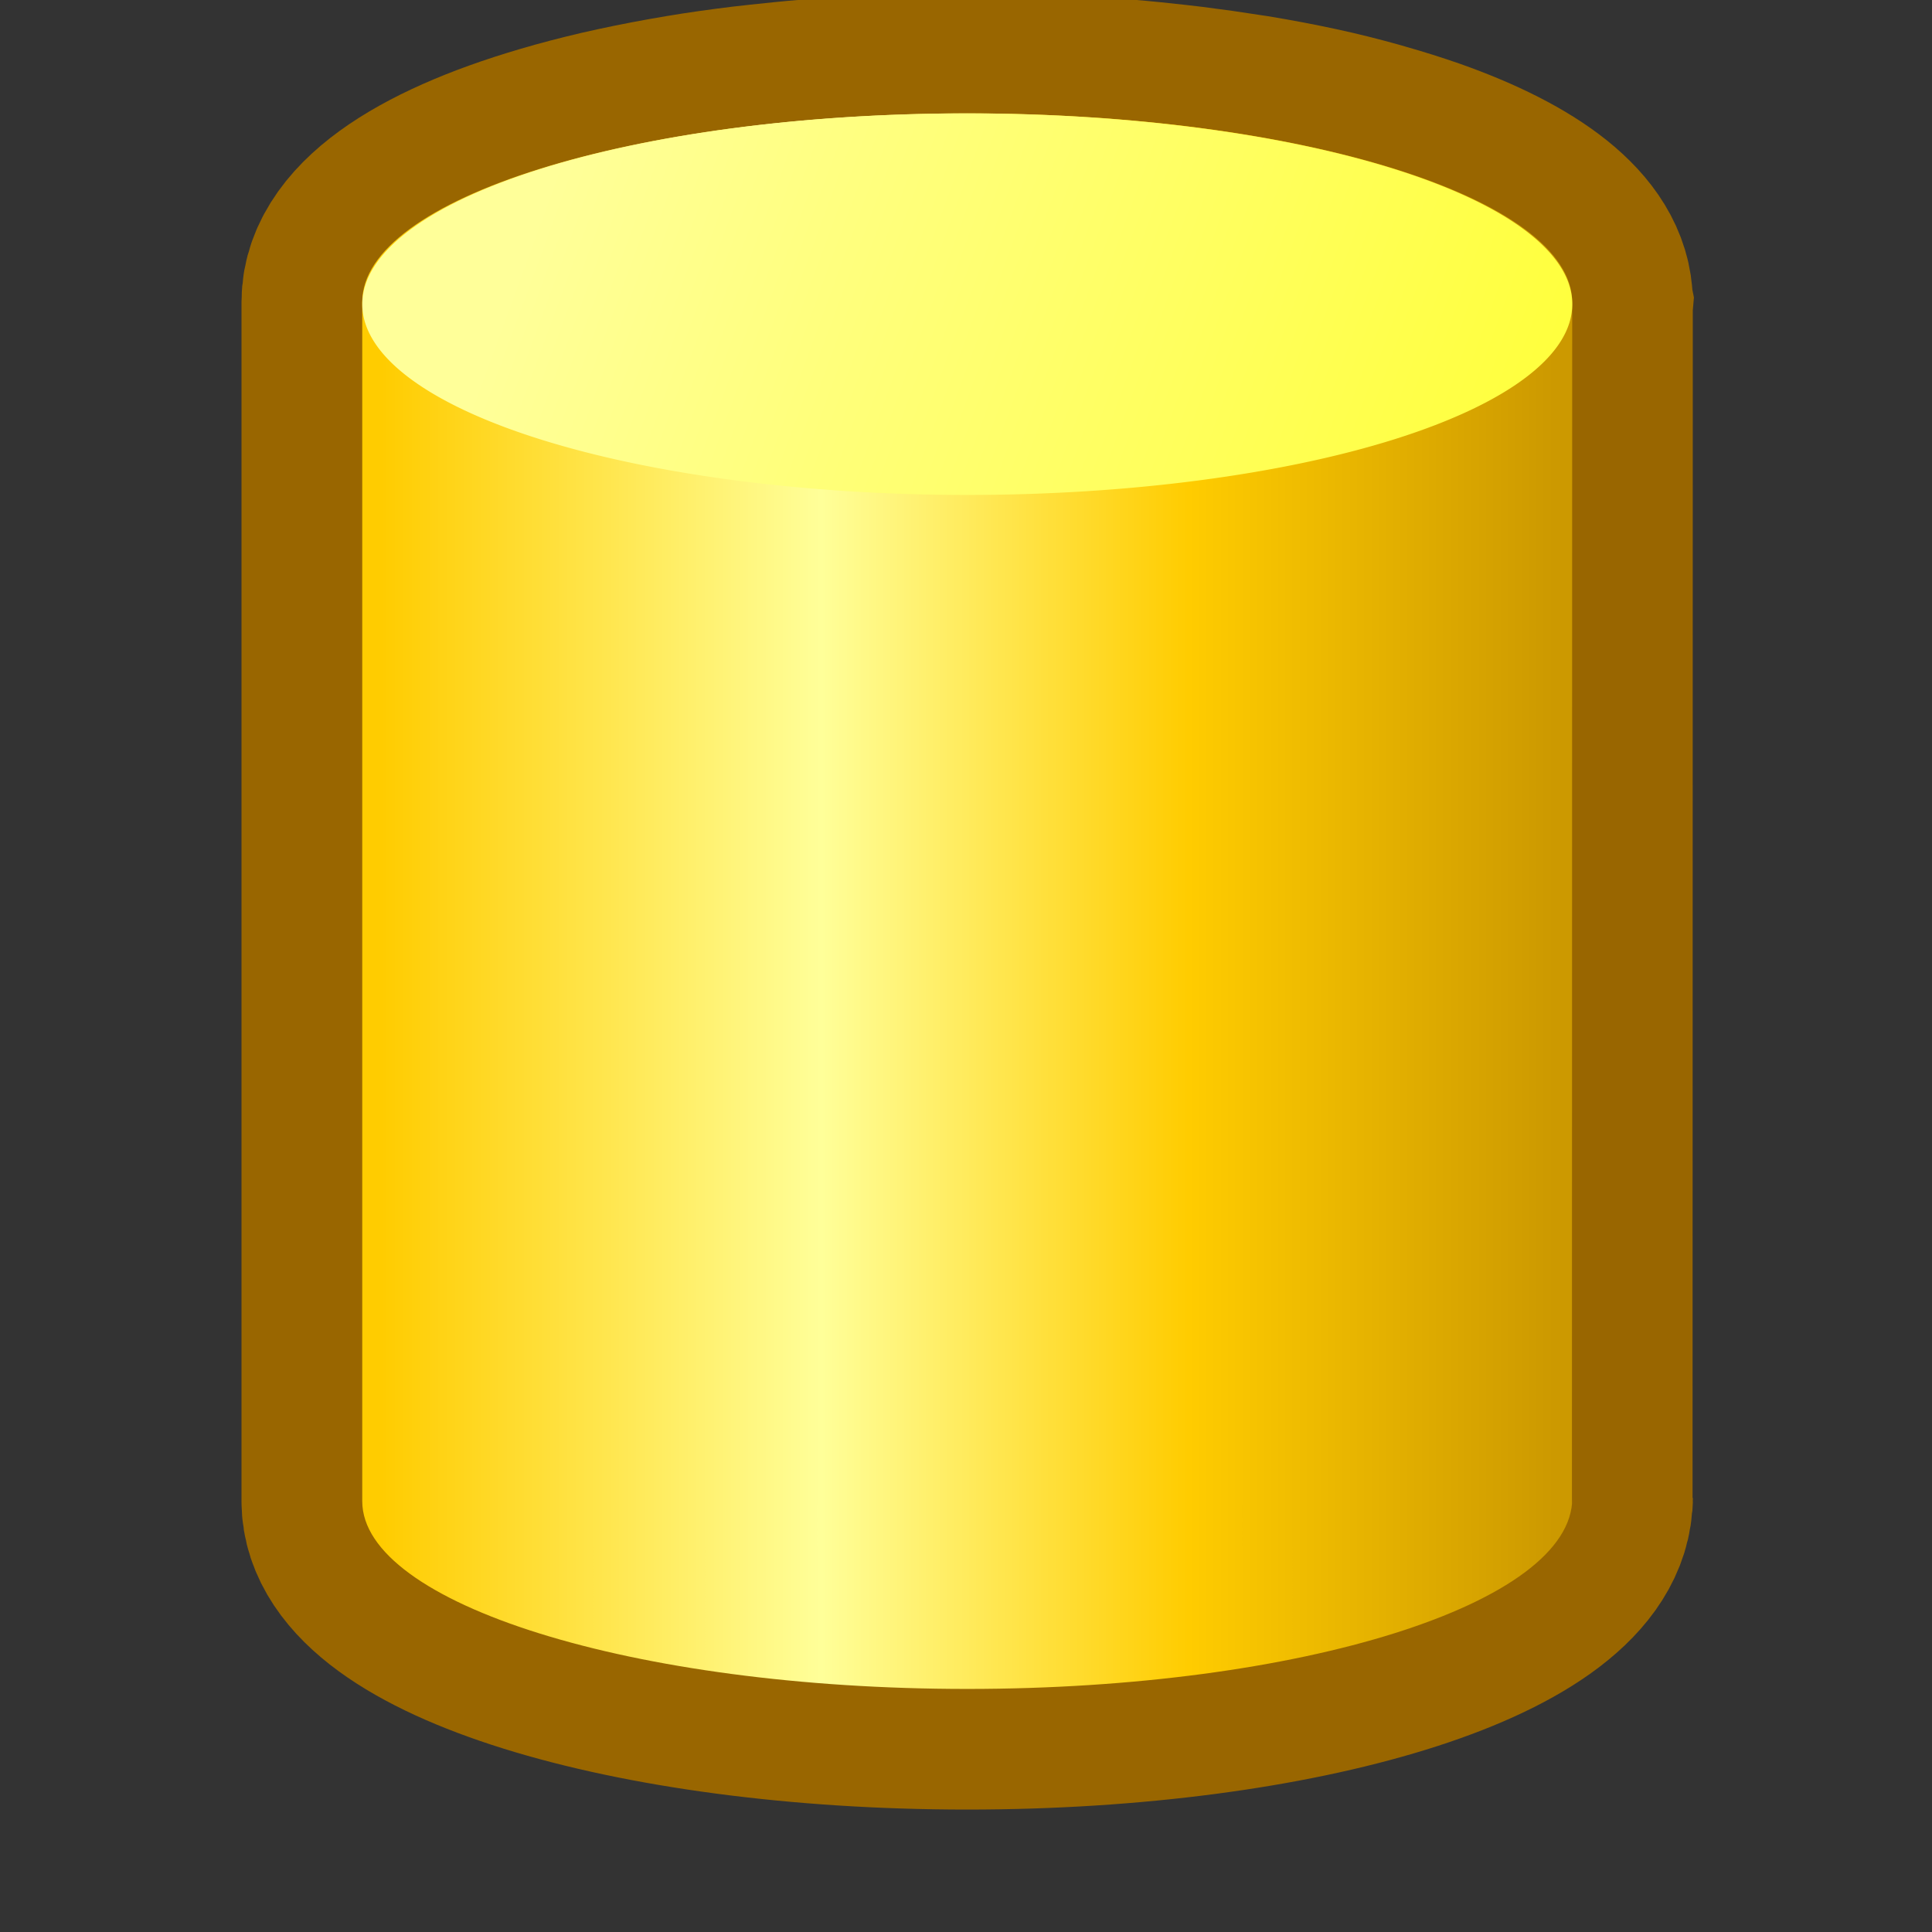<?xml version="1.0" encoding="UTF-8" standalone="no"?>
<svg
   inkscape:export-ydpi="96"
   inkscape:export-xdpi="96"
   inkscape:export-filename="/media/klapeto/Αρχεία/WindowsXP Theme/Vectors/RASTER/database.png"
   width="16"
   height="16"
   viewBox="0 0 16 16"
   version="1.1"
   id="svg8"
   inkscape:version="1.3.2 (1:1.3.2+202311252150+091e20ef0f)"
   sodipodi:docname="database.16.svg"
   xmlns:inkscape="http://www.inkscape.org/namespaces/inkscape"
   xmlns:sodipodi="http://sodipodi.sourceforge.net/DTD/sodipodi-0.dtd"
   xmlns:xlink="http://www.w3.org/1999/xlink"
   xmlns="http://www.w3.org/2000/svg"
   xmlns:svg="http://www.w3.org/2000/svg"
   xmlns:rdf="http://www.w3.org/1999/02/22-rdf-syntax-ns#"
   xmlns:cc="http://creativecommons.org/ns#"
   xmlns:dc="http://purl.org/dc/elements/1.1/">
  <rect x="0" y="0" width="16" height="16" fill="#333333" stroke="none"/>
  <defs
     id="defs2">
    <linearGradient
       id="linearGradient1012"
       inkscape:collect="always">
      <stop
         id="stop1008"
         offset="0"
         style="stop-color:#ffcc00;stop-opacity:1" />
      <stop
         style="stop-color:#ffff99;stop-opacity:1"
         offset="0.375"
         id="stop1016" />
      <stop
         id="stop1023"
         offset="0.688"
         style="stop-color:#ffcc00;stop-opacity:1" />
      <stop
         id="stop1010"
         offset="1"
         style="stop-color:#cc9900;stop-opacity:1" />
    </linearGradient>
    <linearGradient
       id="linearGradient989"
       inkscape:collect="always">
      <stop
         id="stop985"
         offset="0"
         style="stop-color:#ffff00;stop-opacity:1" />
      <stop
         id="stop987"
         offset="1"
         style="stop-color:#ffff99;stop-opacity:1" />
    </linearGradient>
    <linearGradient
       inkscape:collect="always"
       xlink:href="#linearGradient1012"
       id="linearGradient1014-3"
       x1="-15.932"
       y1="25.481"
       x2="14.068"
       y2="25.481"
       gradientUnits="userSpaceOnUse"
       gradientTransform="matrix(1.058,0,0,1.058,37.575,-3.952)" />
    <linearGradient
       inkscape:collect="always"
       xlink:href="#linearGradient989"
       id="linearGradient991-1"
       x1="28.23"
       y1="22.032"
       x2="-12.092"
       y2="7.266"
       gradientUnits="userSpaceOnUse"
       gradientTransform="matrix(1.058,0,0,1.058,37.575,-3.952)" />
    <linearGradient
       inkscape:collect="always"
       xlink:href="#linearGradient1012"
       id="linearGradient2"
       gradientUnits="userSpaceOnUse"
       gradientTransform="matrix(0.324,0,0,0.324,20.886,-0.432)"
       x1="-15.932"
       y1="25.481"
       x2="14.068"
       y2="25.481" />
  </defs>
  <sodipodi:namedview
     inkscape:snap-intersection-paths="true"
     inkscape:object-paths="true"
     inkscape:snap-grids="true"
     inkscape:guide-bbox="true"
     showguides="false"
     id="base"
     pagecolor="#ffffff"
     bordercolor="#666666"
     borderopacity="1.0"
     inkscape:pageopacity="0.0"
     inkscape:pageshadow="2"
     inkscape:zoom="40.705538"
     inkscape:cx="-3.0094186"
     inkscape:cy="10.502257"
     inkscape:document-units="px"
     inkscape:current-layer="layer1"
     inkscape:document-rotation="0"
     showgrid="true"
     units="px"
     inkscape:window-width="3840"
     inkscape:window-height="2056"
     inkscape:window-x="3840"
     inkscape:window-y="0"
     inkscape:window-maximized="1"
     inkscape:snap-bbox="true"
     inkscape:bbox-nodes="true"
     fit-margin-top="0"
     fit-margin-left="0"
     fit-margin-right="0"
     fit-margin-bottom="0"
     inkscape:bbox-paths="false"
     inkscape:pagecheckerboard="0"
     inkscape:showpageshadow="2"
     inkscape:deskcolor="#d1d1d1">
    <inkscape:grid
       type="xygrid"
       id="grid1504"
       originx="0"
       originy="0"
       spacingy="1"
       spacingx="1"
       units="px"
       visible="true" />
    <inkscape:grid
       type="xygrid"
       id="grid1507"
       spacingx="0.5"
       spacingy="0.5"
       originx="0"
       originy="0"
       units="px"
       visible="true" />
  </sodipodi:namedview>
  <g
     inkscape:label="Layer 1"
     inkscape:groupmode="layer"
     id="layer1"
     transform="translate(-12.568)">
    <path
       id="path1"
       style="fill:url(#linearGradient2);fill-opacity:1;fill-rule:evenodd;stroke:#996600;stroke-width:2;stroke-linecap:round;stroke-miterlimit:4;stroke-dasharray:none;stroke-opacity:1"
       d="m 20.578,0.939 c -0.195,0 -0.386,0.005 -0.575,0.011 -0.04,0.002 -0.08,0.004 -0.12,0.006 -0.148,0.006 -0.294,0.015 -0.438,0.025 -0.053,0.004 -0.106,0.008 -0.158,0.013 -0.136,0.011 -0.269,0.025 -0.4,0.039 -0.048,0.005 -0.095,0.011 -0.142,0.016 -0.17,0.021 -0.335,0.044 -0.495,0.071 -0.179,0.03 -0.352,0.063 -0.518,0.099 -0.163,0.035 -0.318,0.074 -0.467,0.115 -0.007,0.002 -0.014,0.004 -0.02,0.006 -1.027,0.287 -1.677,0.702 -1.677,1.16 v 0.019 9.913 c 0,0.847 2.243,1.554 5.01,1.554 2.728,0 4.944,-0.688 5.007,-1.543 l 0.002,-9.916 c 2.21e-4,-0.003 4.19e-4,-0.006 5.93e-4,-0.008 -1.95e-4,-9.967e-4 -3.92e-4,-0.002 -5.93e-4,-0.003 v -0.013 c 2.38e-4,-0.394 -0.478,-0.755 -1.259,-1.031 -0.126,-0.044 -0.259,-0.086 -0.4,-0.126 -0.017,-0.005 -0.035,-0.01 -0.052,-0.015 C 23.732,1.291 23.582,1.253 23.424,1.219 23.262,1.184 23.094,1.152 22.919,1.123 c -0.022,-0.003 -0.044,-0.007 -0.066,-0.01 -0.145,-0.023 -0.293,-0.044 -0.445,-0.063 -0.045,-0.005 -0.09,-0.011 -0.136,-0.016 -0.133,-0.015 -0.268,-0.029 -0.406,-0.04 -0.052,-0.004 -0.104,-0.009 -0.156,-0.013 -0.145,-0.011 -0.291,-0.019 -0.44,-0.026 -0.039,-0.002 -0.078,-0.004 -0.117,-0.005 -0.189,-0.007 -0.38,-0.011 -0.575,-0.011 z m 5.007,11.504 v 0.015 l 0.003,-0.052 c 0,0.012 -0.002,0.025 -0.003,0.037 z"
       sodipodi:nodetypes="sccccccssccscsscccccsccsccccccccsscccc" />
    <g
       id="g1"
       transform="matrix(0.306,0,0,0.306,9.389,0.777)"
       style="stroke-width:6.536;stroke-dasharray:none">
      <path
         id="path1006-6"
         style="fill:url(#linearGradient1014-3);fill-opacity:1;fill-rule:evenodd;stroke:none;stroke-width:6.536;stroke-linecap:round;stroke-miterlimit:4;stroke-dasharray:none"
         d="m 52.941,38.007 c 0,2.852 -7.331,5.163 -16.374,5.163 -9.043,0 -16.374,-2.312 -16.374,-5.08 V 5.63 c 0,-2.789 7.331,-5.101 16.374,-5.101 9.043,0 16.374,2.312 16.372,5.11 l -0.007,32.537"
         sodipodi:nodetypes="csccscc" />
      <path
         id="ellipse983-2"
         style="fill:url(#linearGradient991-1);fill-opacity:1;fill-rule:evenodd;stroke:none;stroke-width:6.536;stroke-linecap:round;stroke-miterlimit:4;stroke-dasharray:none"
         d="M 52.941,5.693 A 16.374,5.163 0 0 1 36.567,10.856 16.374,5.163 0 0 1 20.193,5.693 16.374,5.163 0 0 1 36.567,0.53 16.374,5.163 0 0 1 52.941,5.693" />
    </g>
  </g>
</svg>
